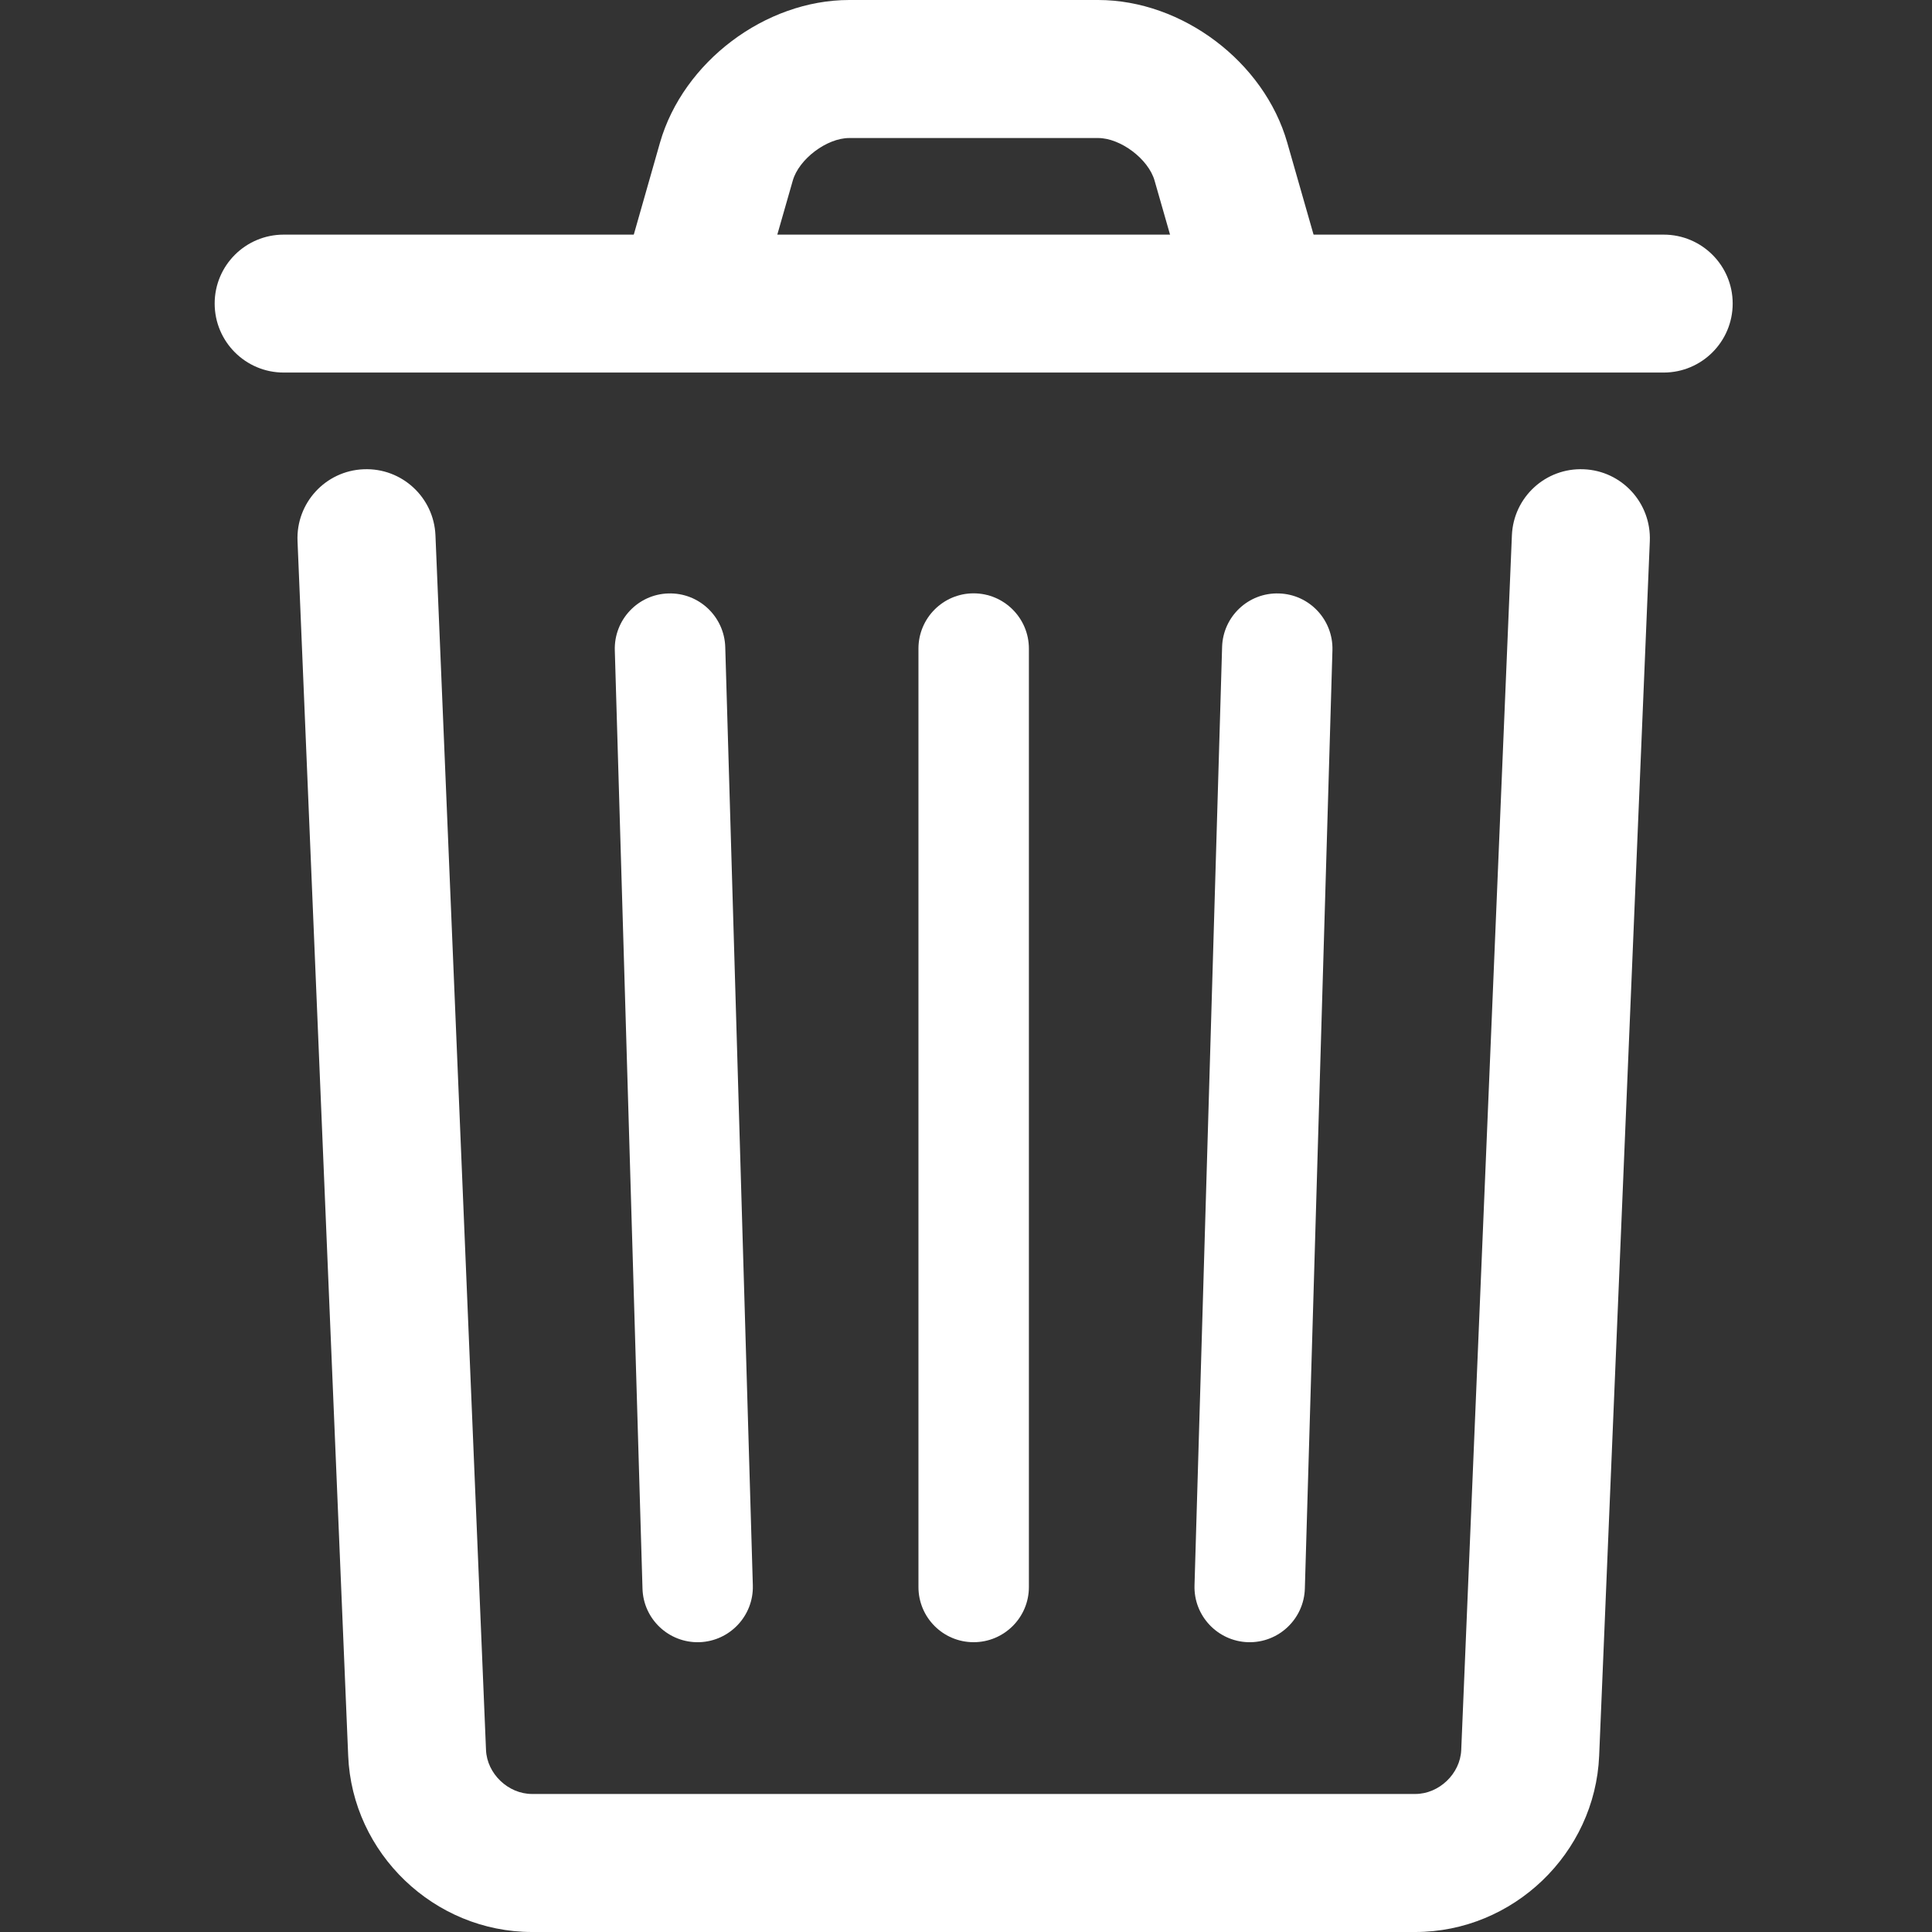 <svg width="18" height="18" viewBox="0 0 18 18" fill="none" xmlns="http://www.w3.org/2000/svg">
<rect x="0" y="0" width="18" height="18" fill="#333333" stroke="none"/>
<path d="M14.086 4.987L13.614 16.304C13.605 16.525 13.408 16.714 13.186 16.714H4.957C4.734 16.714 4.537 16.525 4.528 16.304L4.057 4.987C4.042 4.632 3.742 4.357 3.388 4.372C3.033 4.386 2.757 4.686 2.772 5.041L3.244 16.358C3.281 17.267 4.045 18 4.957 18H13.186C14.097 18 14.861 17.268 14.899 16.358L15.371 5.041C15.385 4.686 15.11 4.386 14.755 4.372C14.4 4.357 14.101 4.632 14.086 4.987H14.086Z" fill="white"/>
<path d="M8.557 6.043V14.786C8.557 15.07 8.787 15.3 9.071 15.3C9.355 15.3 9.586 15.07 9.586 14.786V6.043C9.586 5.759 9.355 5.528 9.071 5.528C8.787 5.528 8.557 5.759 8.557 6.043Z" fill="white"/>
<path d="M5.728 6.058L5.986 14.801C5.994 15.085 6.231 15.308 6.515 15.3C6.799 15.291 7.022 15.054 7.014 14.771L6.757 6.028C6.748 5.744 6.511 5.52 6.227 5.529C5.944 5.537 5.72 5.774 5.728 6.058Z" fill="white"/>
<path d="M11.386 6.028L11.129 14.77C11.12 15.054 11.344 15.291 11.628 15.3C11.912 15.308 12.149 15.084 12.157 14.8L12.414 6.058C12.422 5.774 12.199 5.537 11.915 5.529C11.631 5.52 11.394 5.744 11.386 6.028Z" fill="white"/>
<path d="M2.643 3.471H15.5C15.855 3.471 16.143 3.183 16.143 2.828C16.143 2.473 15.855 2.186 15.5 2.186H2.643C2.288 2.186 2 2.473 2 2.828C2 3.183 2.288 3.471 2.643 3.471Z" fill="white"/>
<path d="M7.118 2.619L7.386 1.683C7.443 1.482 7.703 1.286 7.912 1.286H10.231C10.44 1.286 10.7 1.482 10.757 1.683L11.025 2.619L12.261 2.266L11.993 1.329C11.778 0.576 11.014 0 10.231 0H7.912C7.129 0 6.365 0.577 6.149 1.329L5.882 2.266L7.118 2.619Z" fill="white"/>
</svg>
